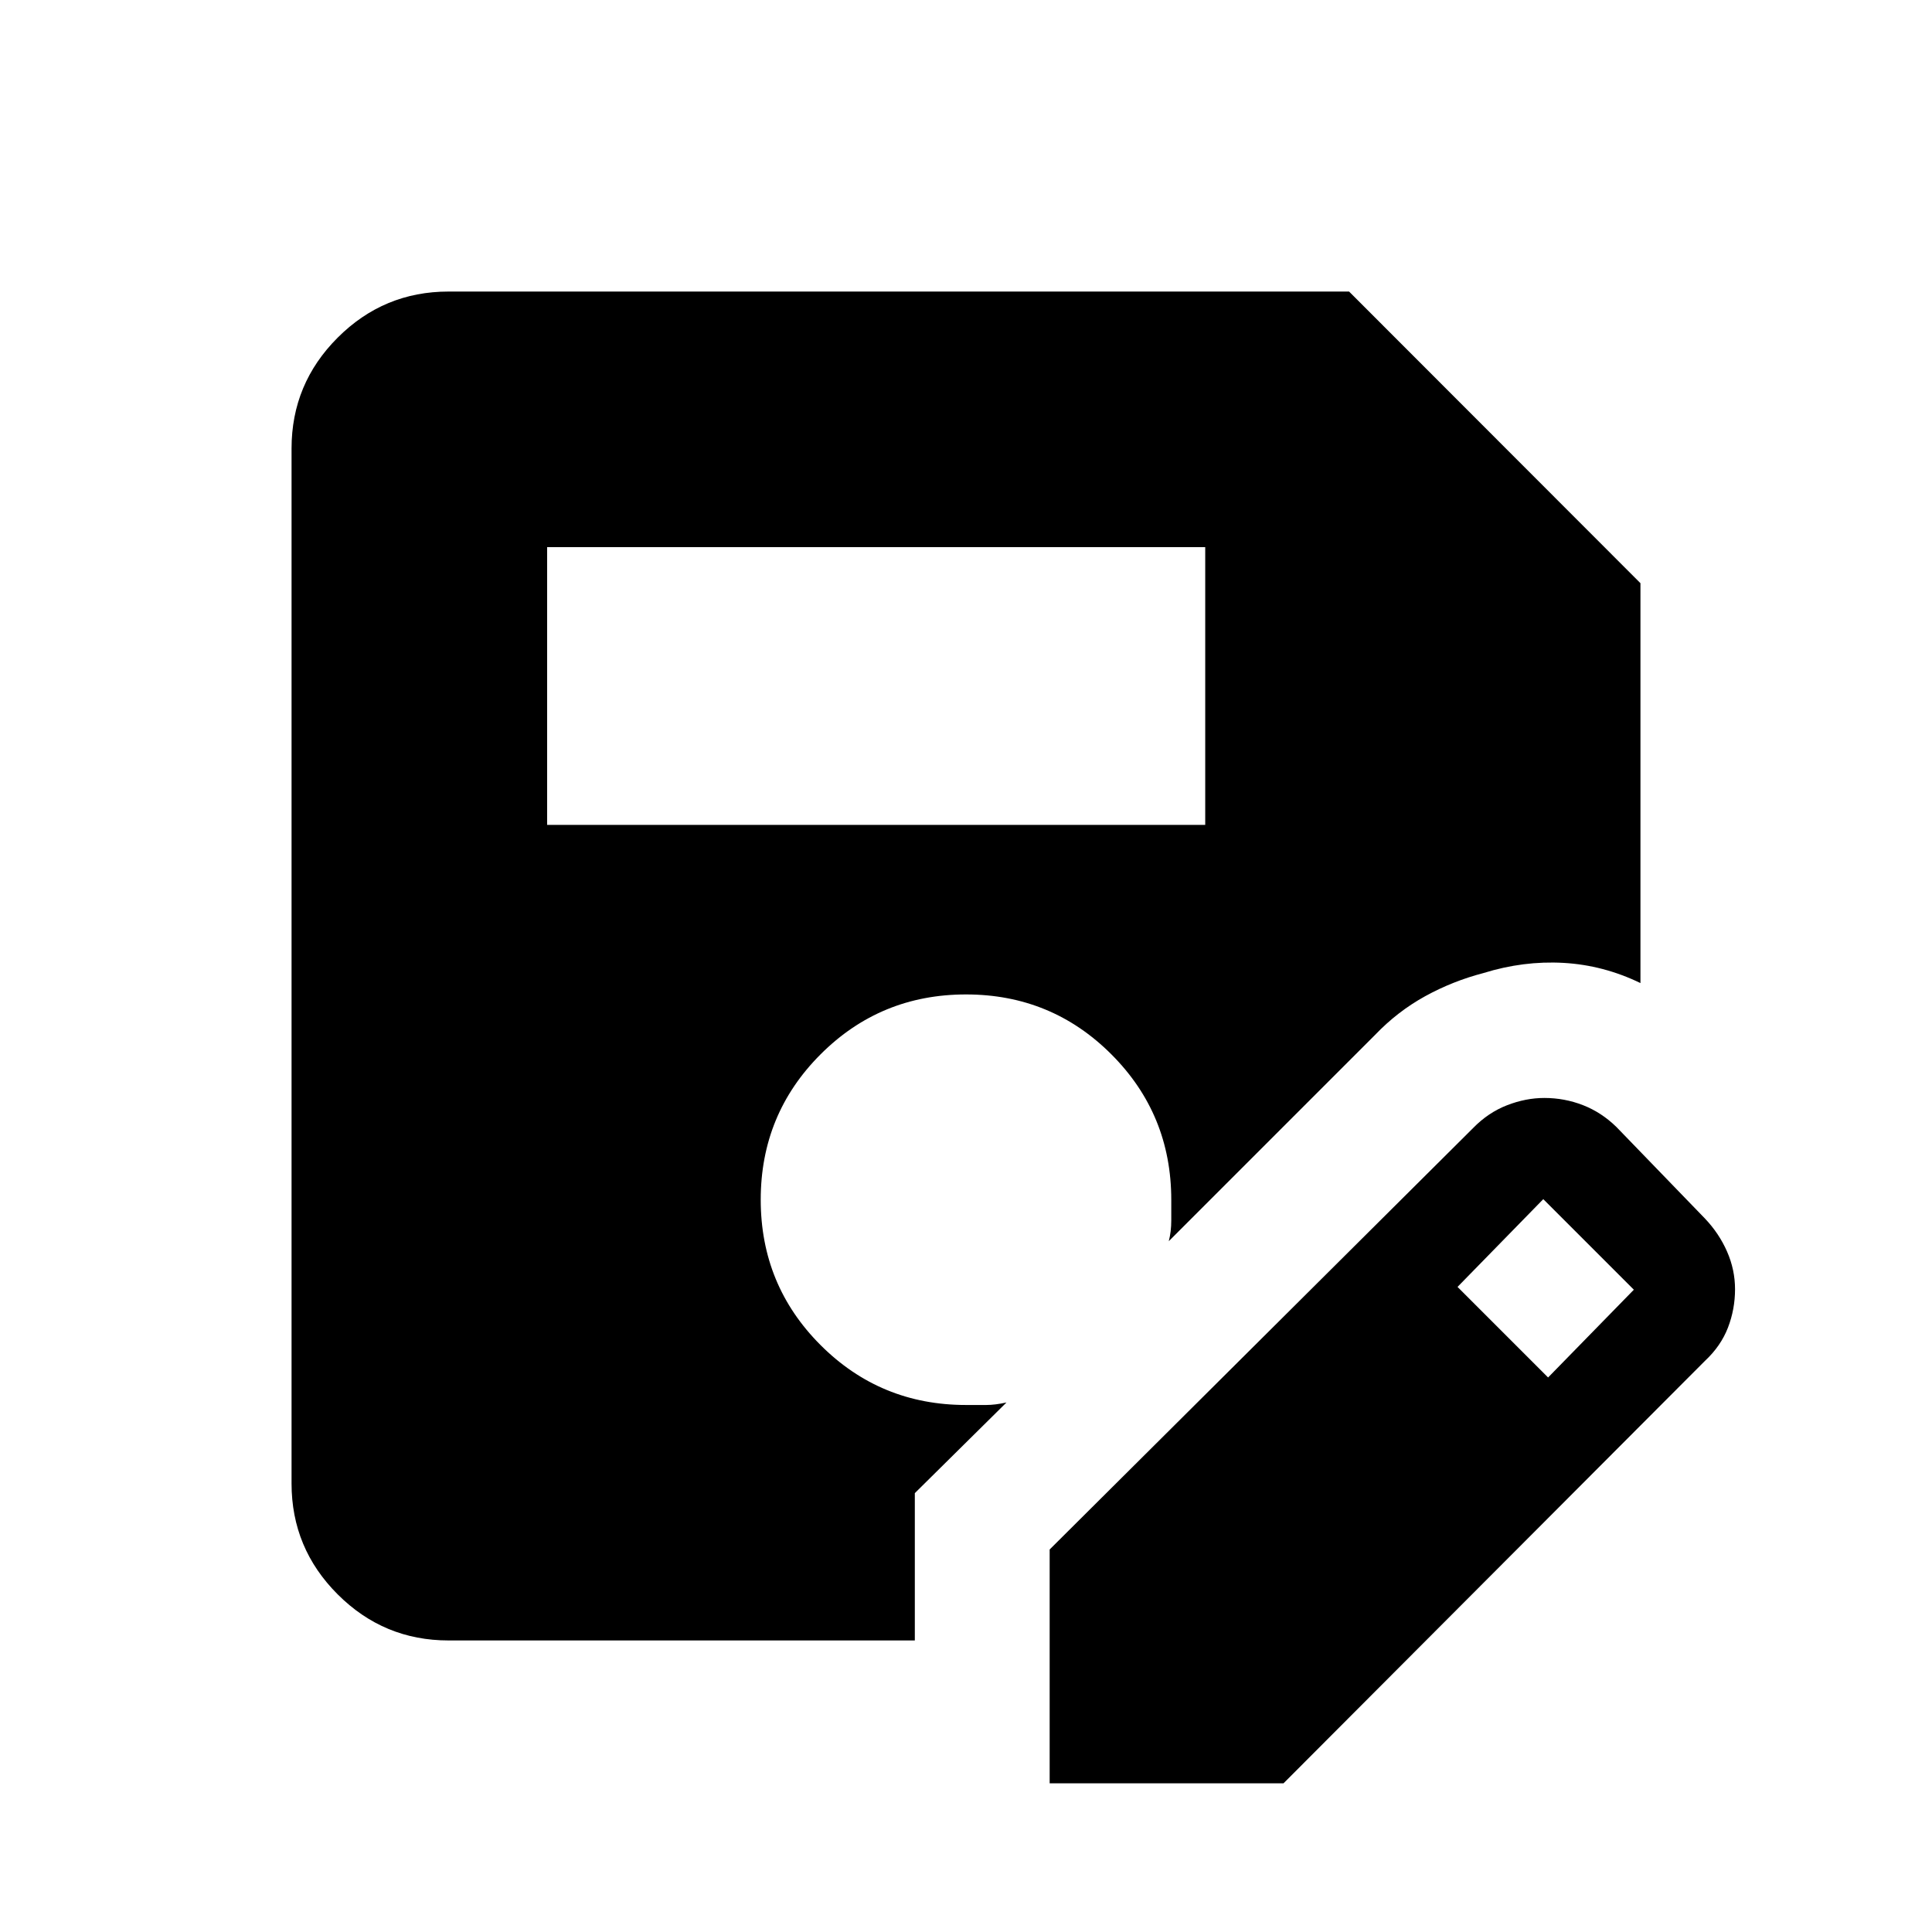 <svg xmlns="http://www.w3.org/2000/svg" height="20" viewBox="0 -960 960 960" width="20"><path d="M521.57-73.87v-116.2L732-399.5q7.48-7.67 16.81-11.3 9.34-3.63 18.57-3.63 10.06 0 19.26 3.6 9.19 3.61 16.56 10.83l44 45.5q7.02 7.39 10.98 16.43 3.95 9.04 3.95 18.68 0 9.95-3.53 19.11-3.54 9.15-11.4 16.48L637.76-73.87H521.57Zm-249.7-476.26h327v-138h-327v138Zm497.37 274.59 42.61-43.61-45-45-42.61 43.61 45 45ZM454.57-144.87h-231.7q-32.18 0-55.09-22.91-22.91-22.91-22.91-55.09v-514.26q0-32.18 22.91-55.09 22.91-22.91 55.09-22.91h447.48l144.78 144.91v198.7q-18.39-8.91-38.26-10.03-19.87-1.12-39.74 5.05-15.28 3.98-28.99 11.52-13.71 7.55-24.88 19.22l-102.5 102.5q1.24-4.72 1.24-10.31v-10.2q0-42.54-29.75-72.32-29.75-29.78-72.25-29.78t-72.25 29.75Q378-406.37 378-363.87t29.75 72.25q29.75 29.75 72.25 29.75h10.05q4.35 0 10.06-1.24l-45.54 45.04v73.2Z"/></svg>